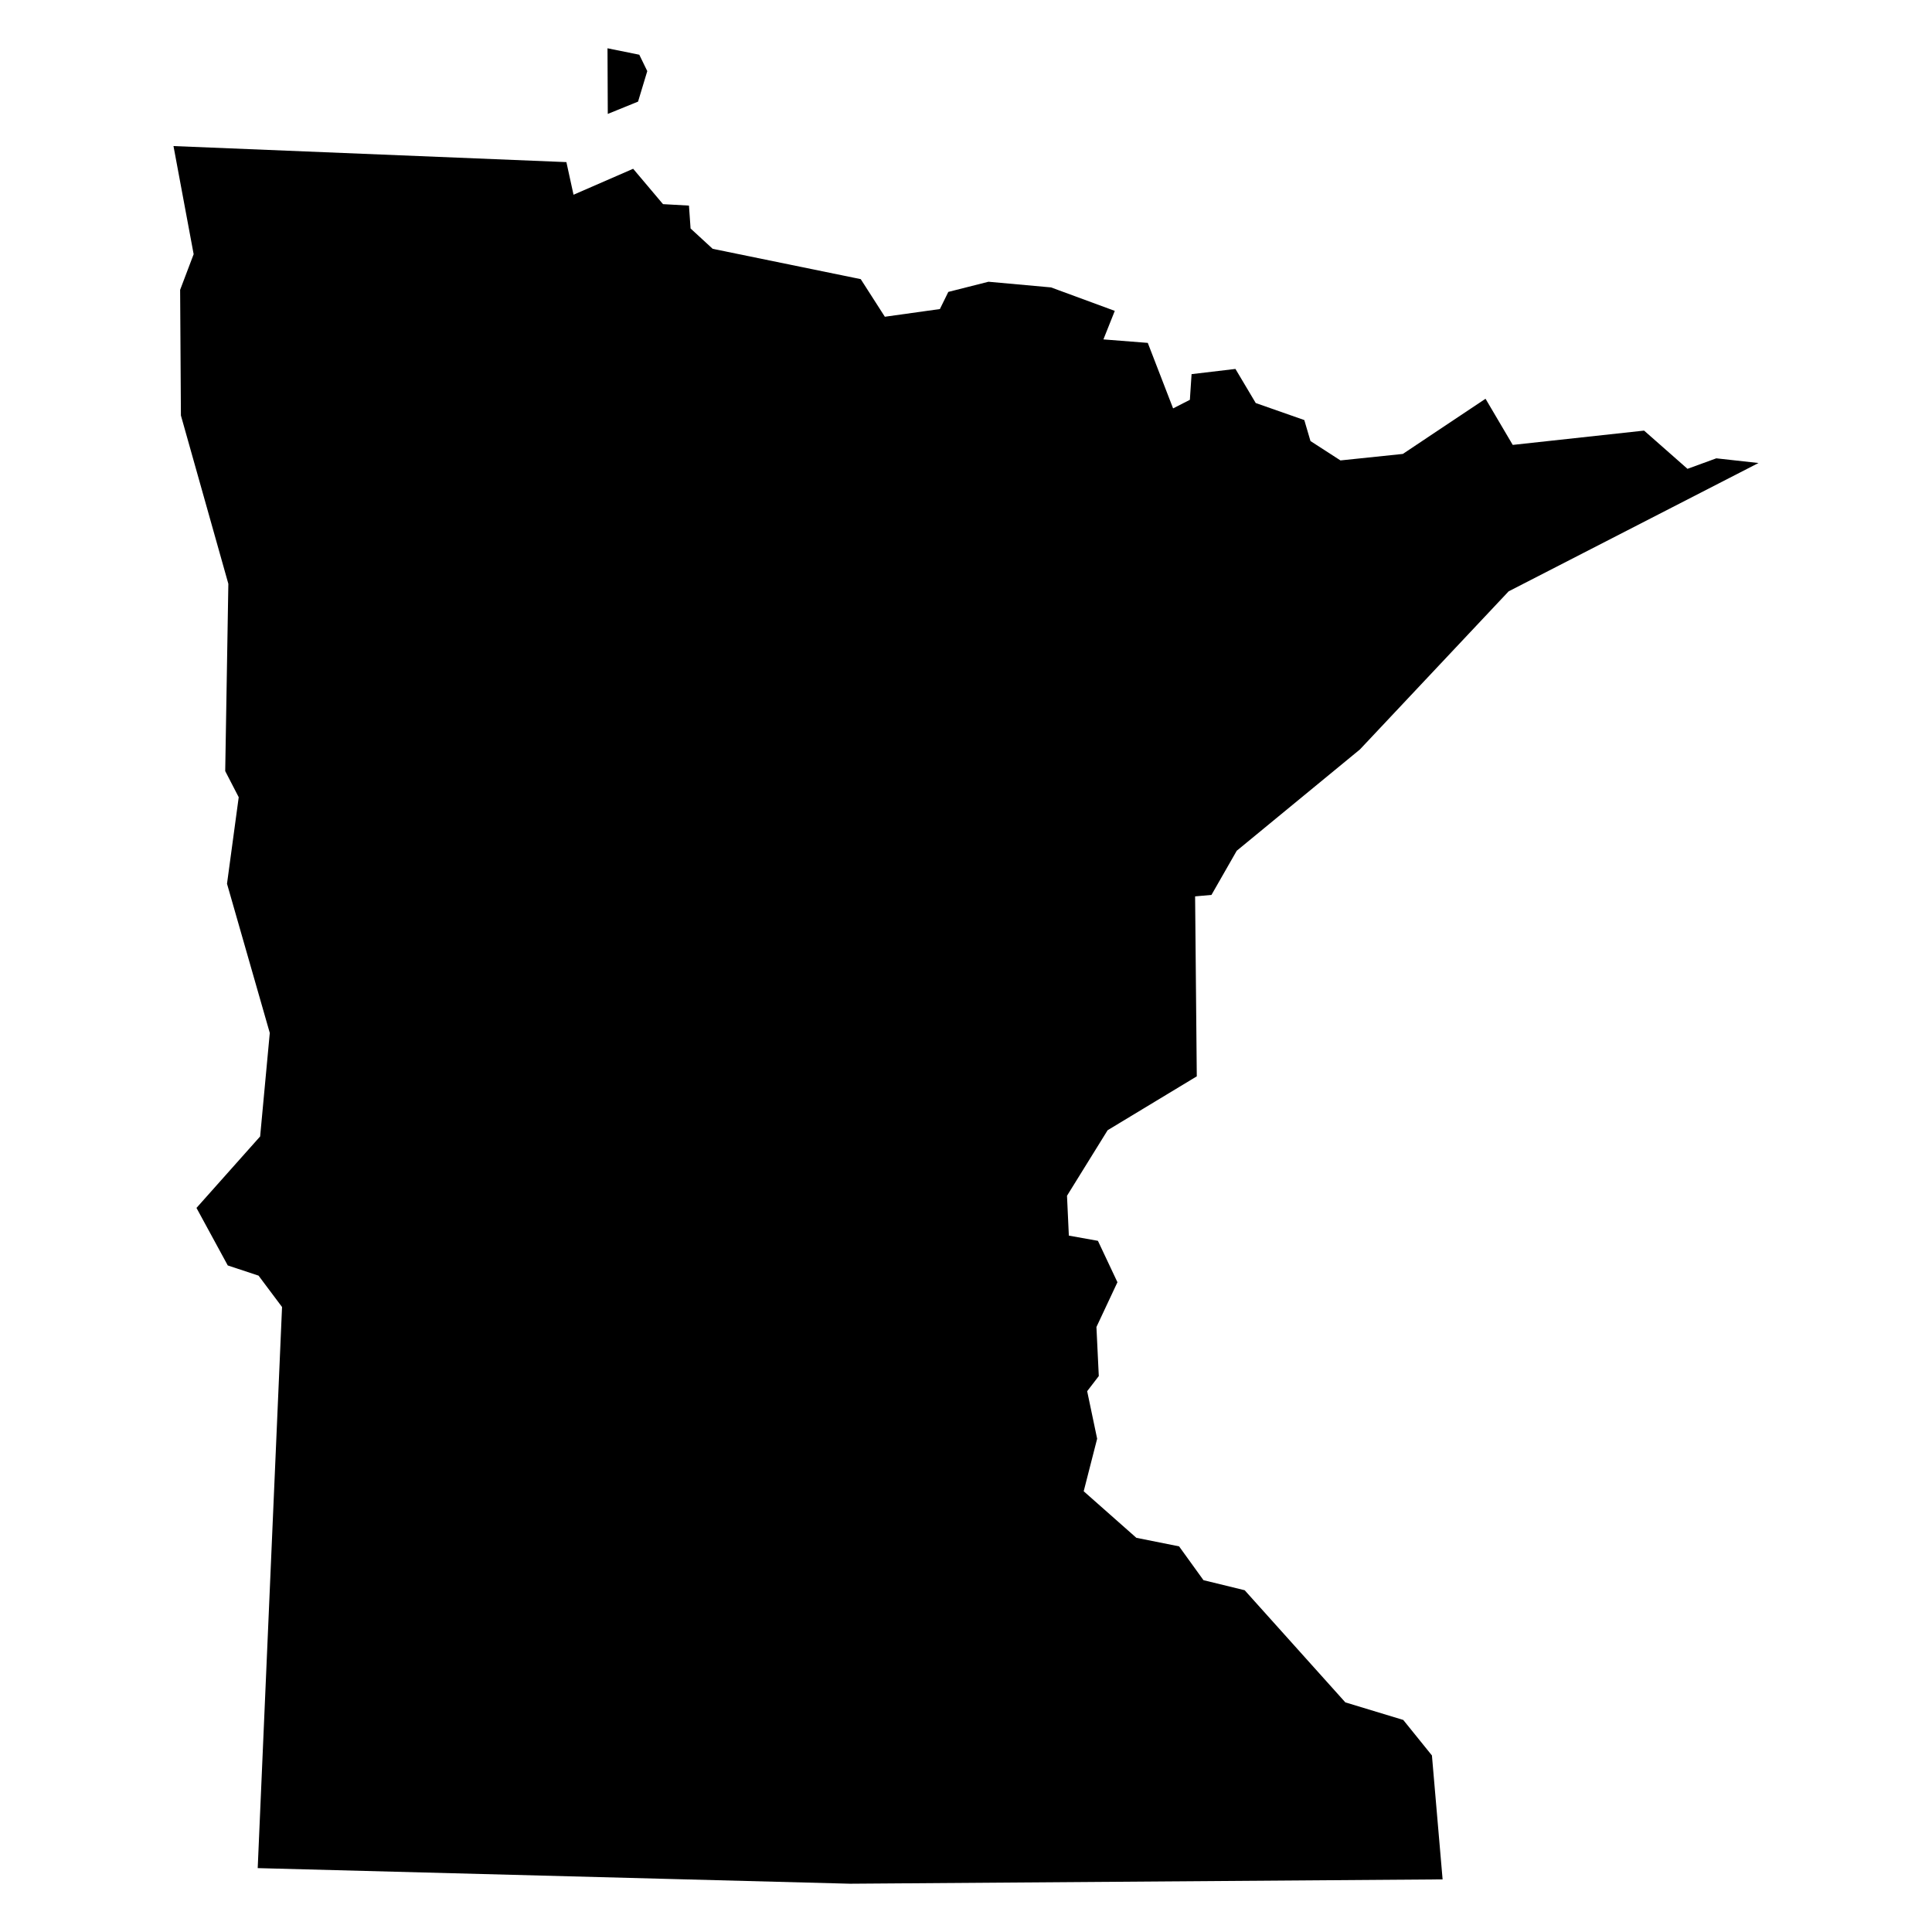 <?xml version="1.0" encoding="utf-8"?>
<!-- Generator: Adobe Illustrator 15.1.0, SVG Export Plug-In . SVG Version: 6.00 Build 0)  -->
<!DOCTYPE svg PUBLIC "-//W3C//DTD SVG 1.1//EN" "http://www.w3.org/Graphics/SVG/1.1/DTD/svg11.dtd">
<svg version="1.1" id="Layer_1" xmlns="http://www.w3.org/2000/svg" xmlns:xlink="http://www.w3.org/1999/xlink" x="0px" y="0px"
	 width="283.46px" height="283.46px" viewBox="0 0 283.46 283.46" enable-background="new 0 0 283.46 283.46" xml:space="preserve">
<g>
	<polygon points="84.147,28.571 92.896,24.762 97.275,29.951 101.084,30.165 101.319,33.522 104.562,36.505 126.286,40.955 
		129.824,46.473 137.899,45.344 139.135,42.829 145.027,41.337 154.207,42.168 163.559,45.611 161.891,49.797 168.4,50.308 
		172.115,59.919 174.576,58.661 174.826,54.893 181.262,54.129 184.24,59.133 191.365,61.631 192.27,64.709 196.67,67.553 
		205.82,66.6 217.955,58.505 221.945,65.276 241.217,63.177 247.586,68.786 251.814,67.245 258.006,67.931 221.342,86.763 
		199.529,109.955 181.451,124.821 177.744,131.301 175.344,131.515 175.59,157.919 162.508,165.825 156.549,175.44 156.82,181.288 
		161.086,182.052 163.949,188.126 160.867,194.696 161.213,201.892 159.508,204.114 160.971,211.087 158.998,218.796 
		166.727,225.628 172.994,226.882 176.572,231.841 182.617,233.317 197.385,249.769 205.883,252.347 210.09,257.556 
		211.656,275.739 124.716,276.376 37.81,274.087 41.381,191.763 37.933,187.159 33.417,185.663 28.827,177.224 38.167,166.737 
		39.582,151.55 33.306,129.661 35.024,116.965 33.043,113.134 33.503,85.657 26.543,60.954 26.428,42.528 28.412,37.294 
		25.454,21.43 83.1,23.784 	"/>
	<polygon points="89.132,7.084 93.796,8.029 94.967,10.434 93.615,14.909 89.173,16.715 	"/>
</g>
</svg>
